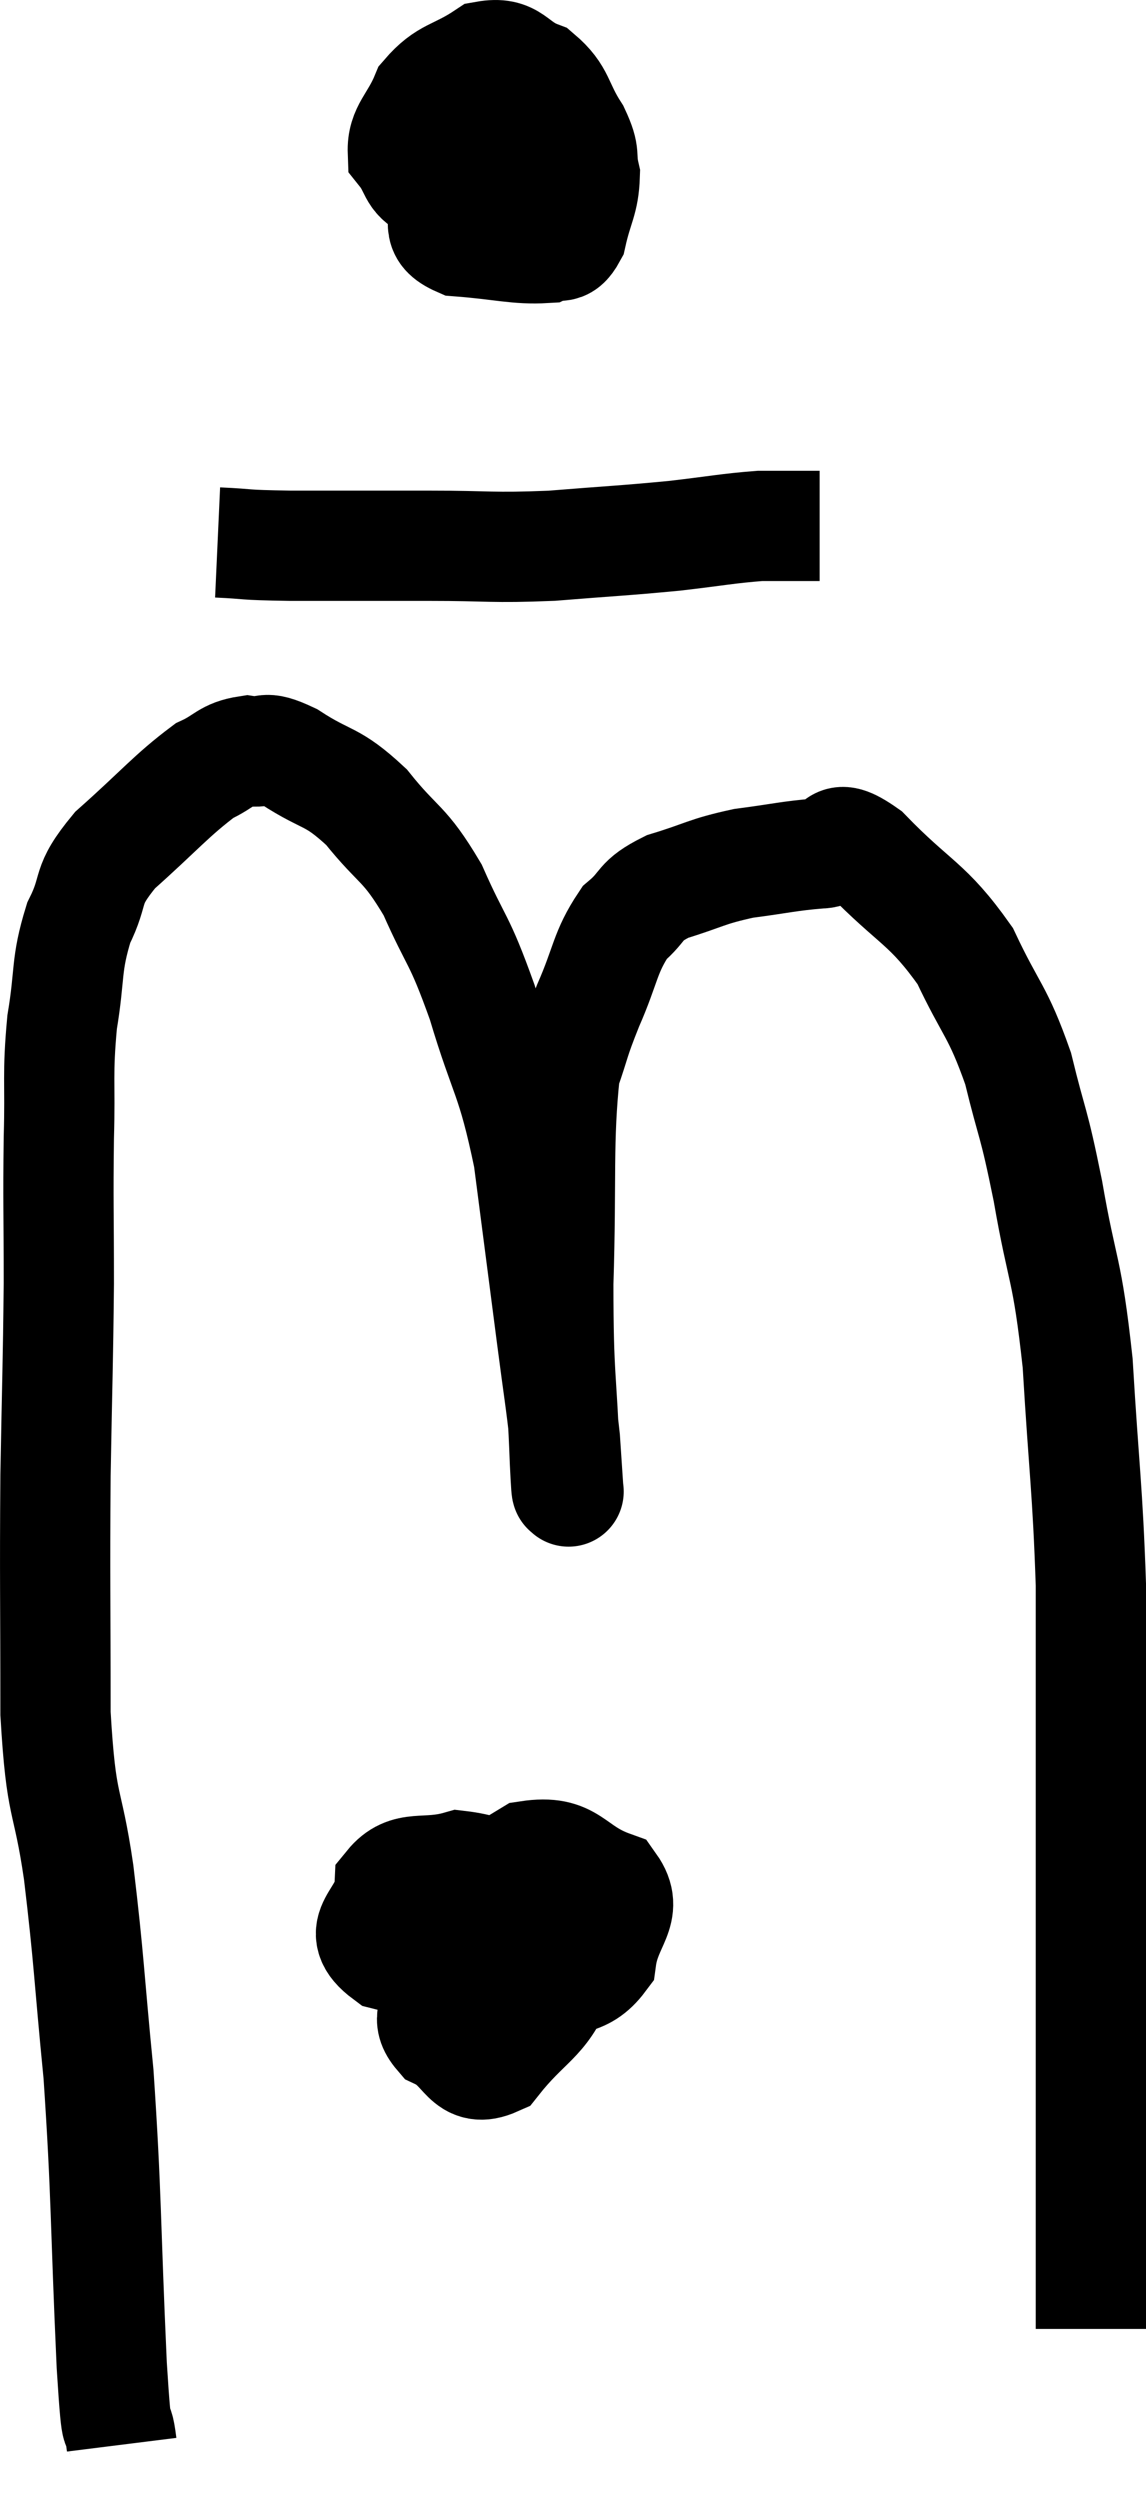 <svg xmlns="http://www.w3.org/2000/svg" viewBox="8.473 1.322 20.787 45.338" width="20.787" height="45.338"><path d="M 10.68 45.66 C 10.59 44.94, 10.605 45.9, 10.5 44.22 C 10.38 41.58, 10.41 41.175, 10.26 38.94 C 10.08 37.11, 10.095 36.915, 9.9 35.28 C 9.69 33.84, 9.585 34.2, 9.48 32.4 C 9.48 30.24, 9.465 30.03, 9.48 28.08 C 9.51 26.34, 9.525 26.13, 9.54 24.6 C 9.54 23.28, 9.525 23.145, 9.54 21.96 C 9.57 20.91, 9.51 20.835, 9.6 19.86 C 9.75 18.96, 9.66 18.84, 9.9 18.06 C 10.23 17.4, 9.99 17.43, 10.56 16.74 C 11.37 16.02, 11.58 15.75, 12.18 15.3 C 12.57 15.12, 12.57 15, 12.96 14.94 C 13.35 15, 13.2 14.805, 13.74 15.06 C 14.43 15.51, 14.475 15.36, 15.12 15.96 C 15.72 16.71, 15.795 16.575, 16.32 17.46 C 16.77 18.48, 16.785 18.285, 17.22 19.5 C 17.64 20.91, 17.745 20.805, 18.06 22.32 C 18.27 23.94, 18.315 24.285, 18.48 25.56 C 18.6 26.49, 18.645 26.73, 18.72 27.42 C 18.75 27.87, 18.765 28.095, 18.78 28.32 C 18.78 28.32, 18.795 28.44, 18.78 28.32 C 18.75 28.08, 18.765 28.77, 18.72 27.84 C 18.66 26.22, 18.6 26.37, 18.6 24.6 C 18.66 22.68, 18.585 22.02, 18.72 20.76 C 18.93 20.16, 18.87 20.235, 19.14 19.56 C 19.47 18.81, 19.44 18.6, 19.8 18.06 C 20.19 17.73, 20.04 17.67, 20.58 17.4 C 21.27 17.19, 21.27 17.13, 21.96 16.98 C 22.65 16.89, 22.785 16.845, 23.34 16.8 C 23.76 16.8, 23.52 16.335, 24.18 16.8 C 25.08 17.73, 25.29 17.685, 25.98 18.66 C 26.46 19.68, 26.565 19.635, 26.94 20.7 C 27.21 21.81, 27.21 21.585, 27.48 22.92 C 27.75 24.48, 27.825 24.255, 28.02 26.04 C 28.14 28.05, 28.2 28.305, 28.26 30.06 C 28.26 31.56, 28.26 31.62, 28.26 33.06 C 28.26 34.44, 28.26 34.485, 28.26 35.82 C 28.26 37.11, 28.26 37.32, 28.26 38.4 C 28.26 39.27, 28.26 39.36, 28.26 40.14 C 28.26 40.83, 28.26 40.905, 28.26 41.52 C 28.26 42.06, 28.26 42.165, 28.26 42.6 C 28.26 42.93, 28.26 43.065, 28.26 43.26 C 28.26 43.32, 28.26 43.305, 28.26 43.38 C 28.26 43.47, 28.26 43.515, 28.26 43.56 C 28.26 43.56, 28.26 43.56, 28.26 43.56 L 28.26 43.56" fill="none" stroke="black" stroke-width="2"></path><path d="M 16.62 3.12 C 16.53 3.66, 16.485 3.735, 16.44 4.2 C 16.44 4.59, 16.35 4.605, 16.44 4.98 C 16.62 5.34, 16.32 5.49, 16.8 5.7 C 17.58 5.76, 17.85 5.85, 18.36 5.82 C 18.6 5.7, 18.66 5.91, 18.84 5.58 C 18.96 5.04, 19.065 4.965, 19.08 4.5 C 18.99 4.11, 19.11 4.17, 18.9 3.72 C 18.57 3.21, 18.645 3.045, 18.24 2.7 C 17.76 2.52, 17.79 2.25, 17.28 2.34 C 16.74 2.7, 16.575 2.625, 16.2 3.06 C 15.99 3.57, 15.765 3.675, 15.78 4.08 C 16.02 4.38, 15.945 4.53, 16.26 4.68 C 16.65 4.68, 16.77 4.68, 17.04 4.68 C 17.19 4.68, 17.16 4.995, 17.34 4.68 C 17.55 4.05, 17.64 3.81, 17.76 3.42 C 17.79 3.27, 17.805 3.24, 17.82 3.12 C 17.82 3.03, 17.895 3, 17.82 2.94 C 17.67 2.91, 17.67 2.655, 17.52 2.88 C 17.37 3.36, 17.28 3.36, 17.22 3.84 C 17.25 4.32, 17.1 4.44, 17.28 4.8 C 17.61 5.04, 17.625 5.235, 17.94 5.28 C 18.24 5.13, 18.345 5.175, 18.54 4.98 C 18.63 4.74, 18.675 4.62, 18.72 4.5 L 18.72 4.5" fill="none" stroke="black" stroke-width="2"></path><path d="M 12.42 11.16 C 13.08 11.19, 12.78 11.205, 13.74 11.22 C 15 11.22, 15.075 11.22, 16.26 11.22 C 17.37 11.22, 17.37 11.265, 18.48 11.22 C 19.59 11.13, 19.755 11.13, 20.7 11.04 C 21.48 10.95, 21.675 10.905, 22.26 10.86 C 22.65 10.86, 22.77 10.86, 23.04 10.86 L 23.34 10.86" fill="none" stroke="black" stroke-width="2"></path><path d="M 17.88 35.22 C 17.31 35.67, 17.115 35.565, 16.74 36.12 C 16.56 36.78, 16.455 36.915, 16.38 37.44 C 16.41 37.83, 16.17 37.905, 16.44 38.22 C 16.95 38.46, 16.92 38.94, 17.46 38.7 C 18.03 37.98, 18.315 37.965, 18.6 37.26 C 18.6 36.57, 19.05 36.405, 18.6 35.88 C 17.7 35.52, 17.565 35.25, 16.8 35.16 C 16.17 35.34, 15.87 35.115, 15.54 35.52 C 15.51 36.15, 14.835 36.3, 15.48 36.78 C 16.8 37.11, 17.145 37.425, 18.12 37.44 C 18.75 37.14, 19.02 37.32, 19.38 36.84 C 19.47 36.18, 19.89 35.985, 19.56 35.52 C 18.81 35.25, 18.855 34.86, 18.06 34.98 L 16.38 36" fill="none" stroke="black" stroke-width="2"></path></svg>